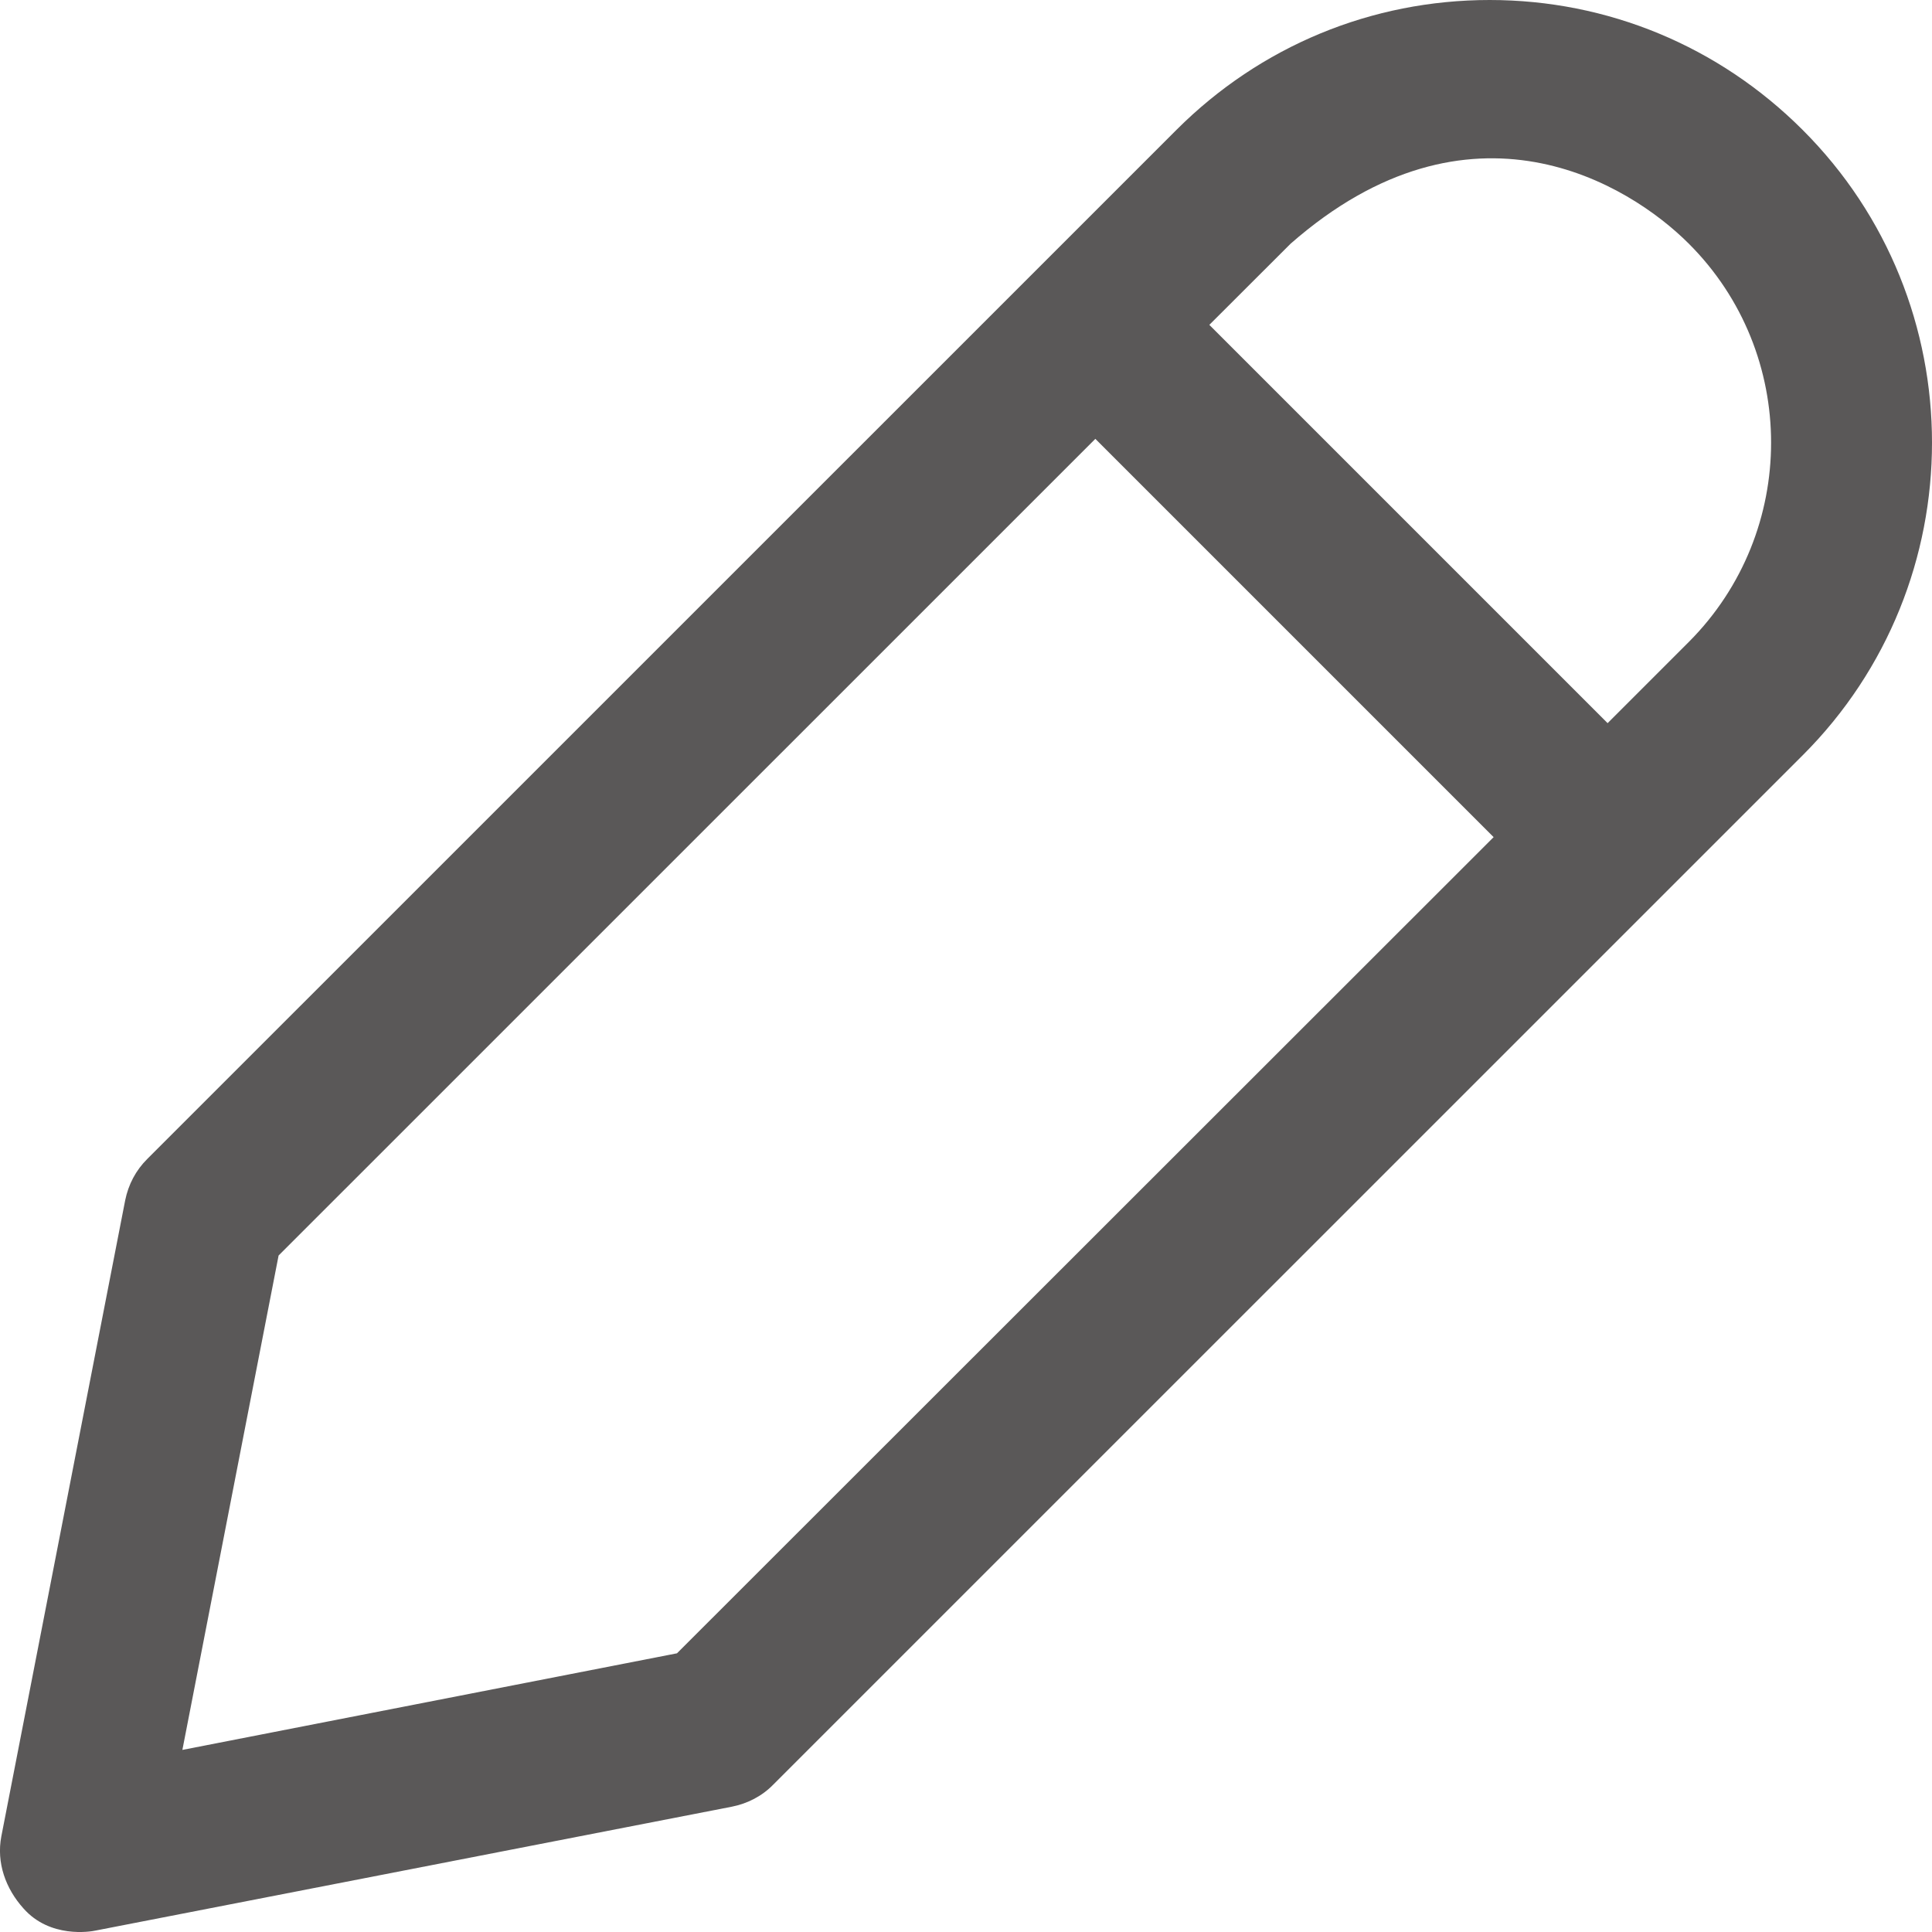 <svg width="20" height="20" viewBox="0 0 20 20" fill="none" xmlns="http://www.w3.org/2000/svg">
<path d="M18.659 1.343C17.793 0.478 16.642 0 15.421 0C14.197 0 13.046 0.478 12.18 1.343L1.525 11.997C1.406 12.115 1.329 12.262 1.296 12.425L0.014 19.009C-0.039 19.283 0.059 19.552 0.243 19.756C0.517 20.067 0.937 19.997 0.99 19.985L7.575 18.703C7.738 18.671 7.889 18.593 8.004 18.475L18.659 7.821C20.447 6.037 20.447 3.127 18.659 1.343V1.343ZM7.008 17.115L1.888 18.115L2.884 12.997L11.339 4.543L15.462 8.666L7.008 17.115V17.115ZM17.483 6.645L16.642 7.486L12.519 3.363L13.36 2.523C15.222 0.89 16.863 1.902 17.483 2.523C18.618 3.657 18.618 5.506 17.483 6.645Z" fill="#5A5858"/>
</svg>
